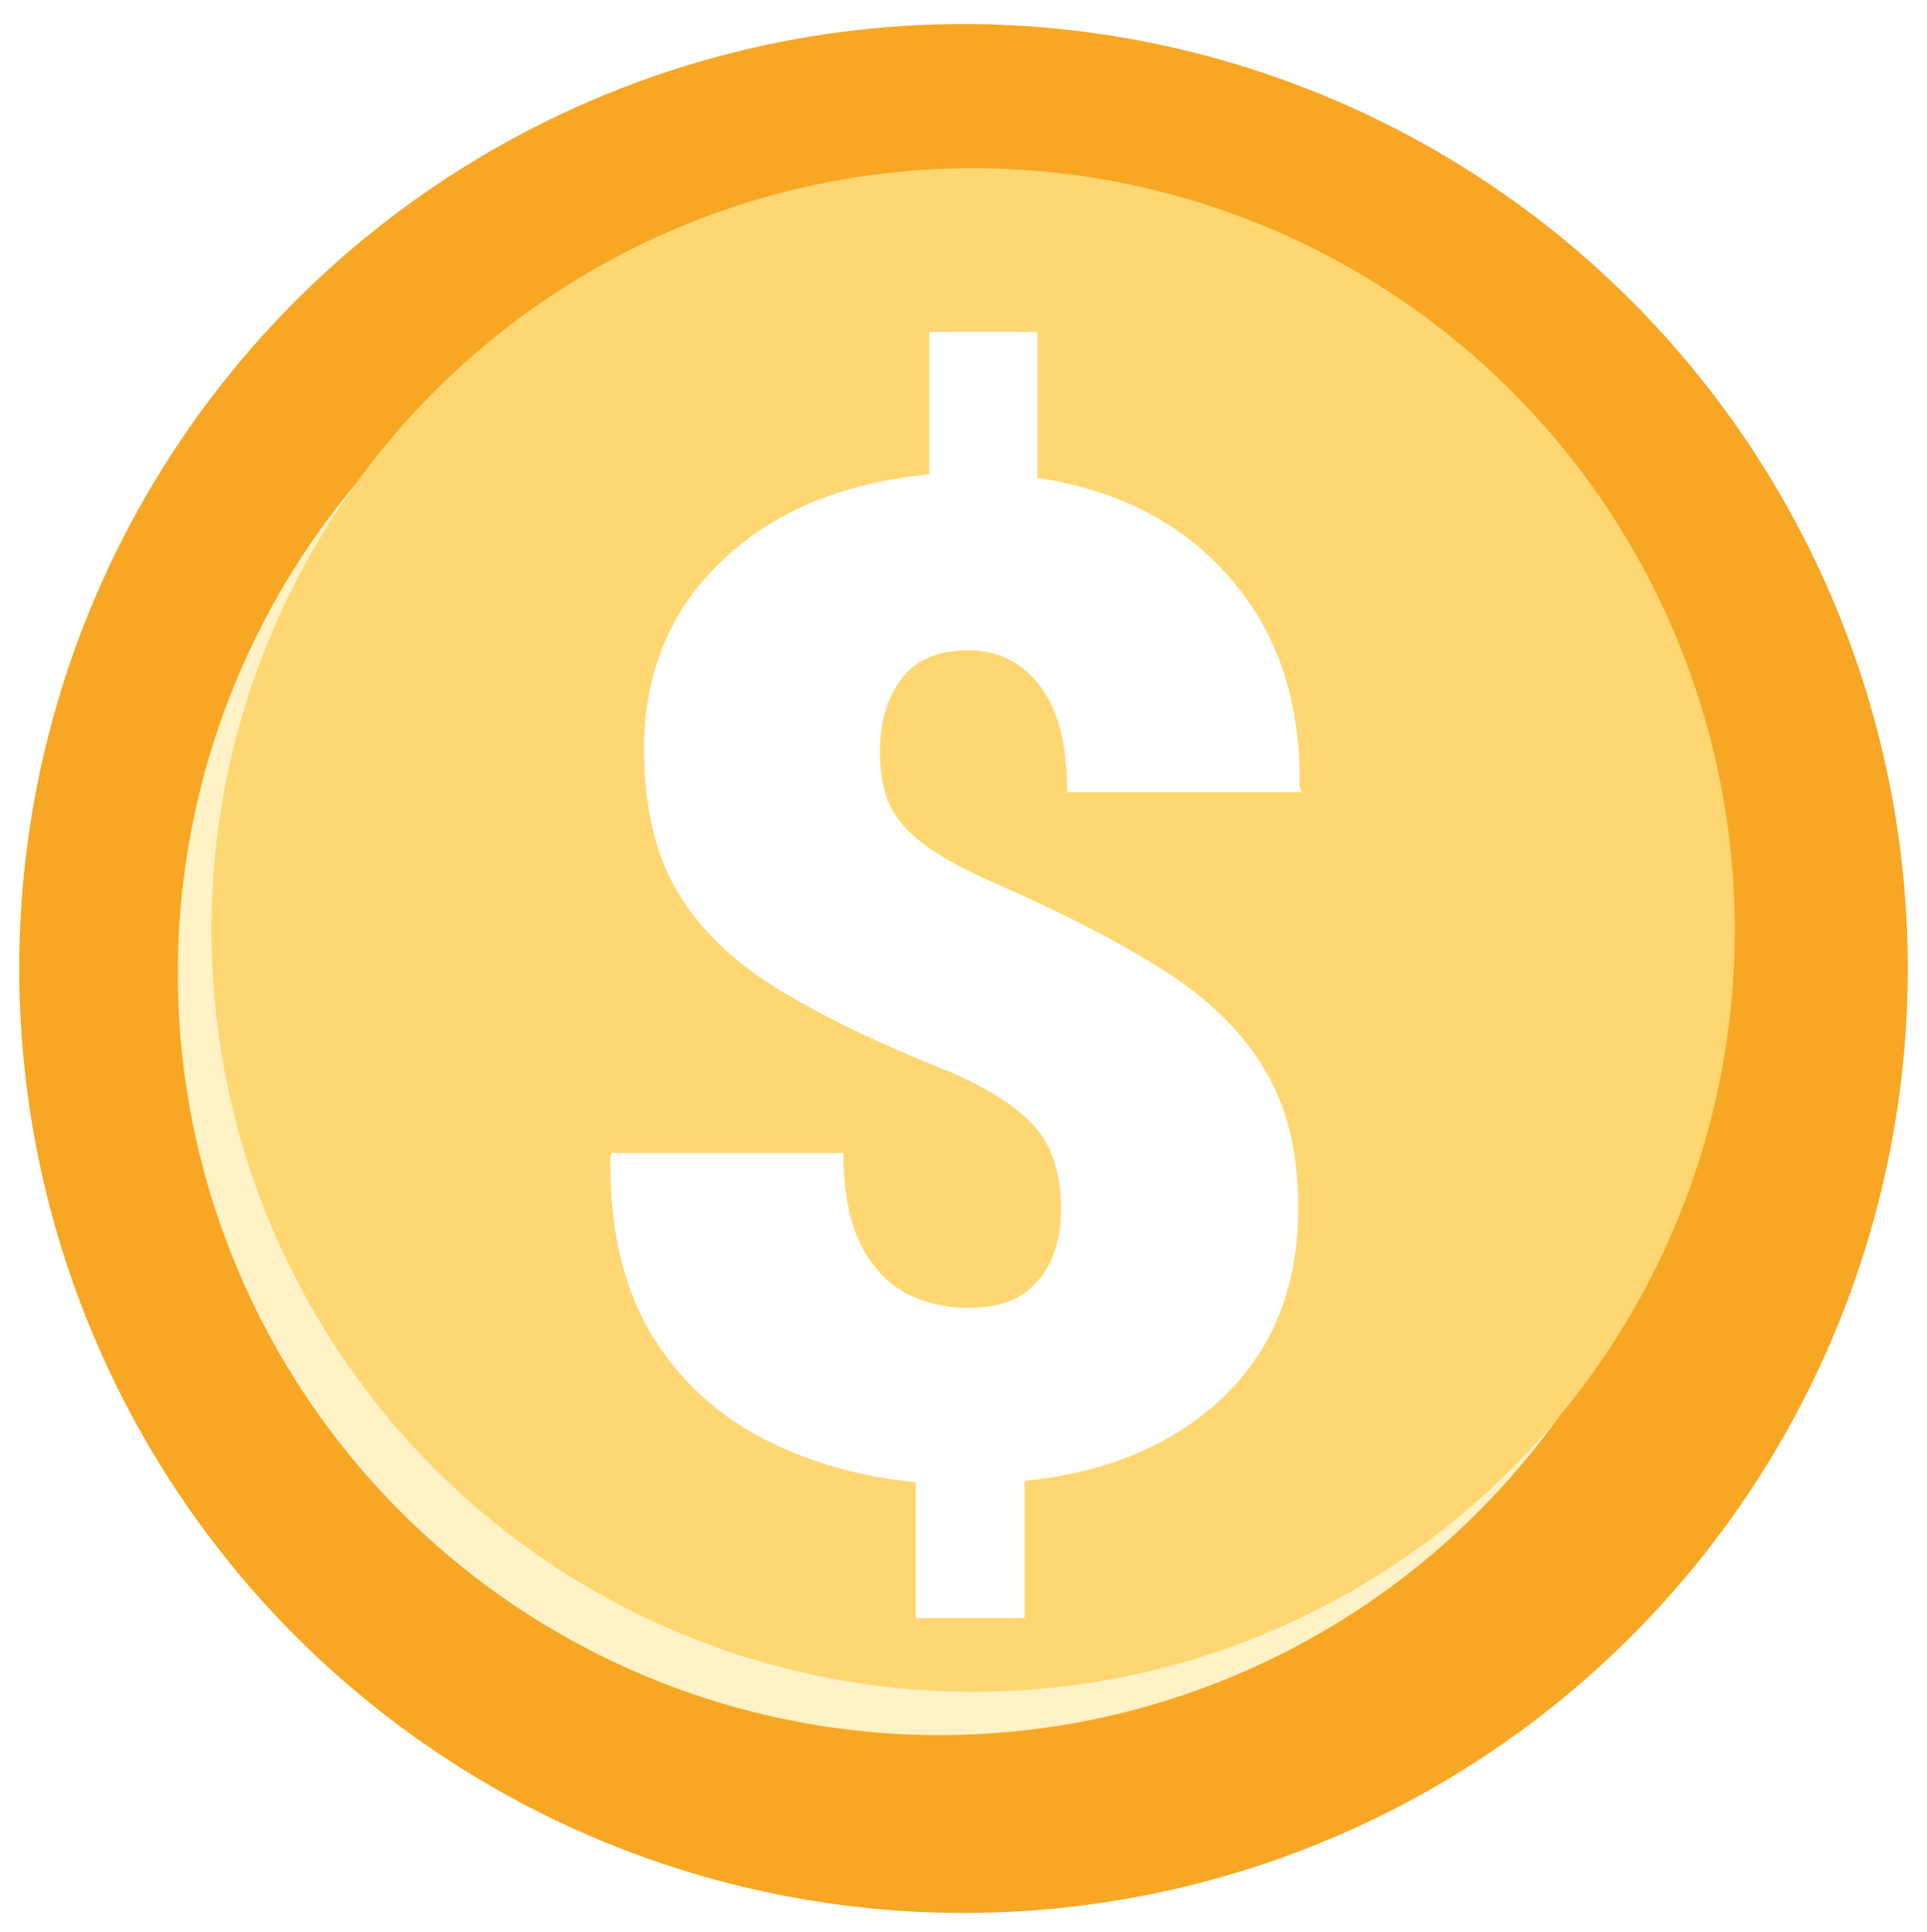 <svg width="401" height="402" viewBox="0 0 401 402" fill="none" xmlns="http://www.w3.org/2000/svg">
<g filter="url(#filter0_d_107_278)">
<circle cx="200.5" cy="197.5" r="196.5" fill="#F7A724"/>
</g>
<circle cx="195.5" cy="202.5" r="158.5" fill="#FFF2C6"/>
<g filter="url(#filter1_d_107_278)">
<circle cx="200.5" cy="197.5" r="158.5" fill="#FFD772"/>
</g>
<g filter="url(#filter2_d_107_278)">
<path d="M190.562 332.656V304.391C178.281 303.172 167.312 299.938 157.656 294.688C148 289.438 140.406 282.031 134.875 272.469C129.438 262.812 126.812 250.859 127 236.609L127.281 235.906H175.516C175.516 243.5 176.641 249.688 178.891 254.469C181.141 259.156 184.234 262.625 188.172 264.875C192.109 267.031 196.656 268.109 201.812 268.109C206.031 268.109 209.547 267.266 212.359 265.578C215.172 263.797 217.281 261.359 218.688 258.266C220.094 255.172 220.797 251.609 220.797 247.578C220.797 242.797 220.047 238.766 218.547 235.484C217.141 232.203 214.75 229.297 211.375 226.766C208.094 224.141 203.547 221.562 197.734 219.031C183.109 213.219 171.062 207.406 161.594 201.594C152.219 195.781 145.281 188.984 140.781 181.203C136.281 173.422 134.031 163.672 134.031 151.953C134.031 136.016 139.422 122.938 150.203 112.719C160.984 102.406 175.375 96.406 193.375 94.719V65.047H215.875V95.422C232.75 97.953 246.109 104.891 255.953 116.234C265.891 127.578 270.719 142.062 270.438 159.688L270.859 160.812H222.062C222.062 150.781 220.141 143.375 216.297 138.594C212.547 133.719 207.625 131.281 201.531 131.281C195.25 131.281 190.609 133.25 187.609 137.188C184.609 141.125 183.109 146.234 183.109 152.516C183.109 156.641 183.766 160.25 185.078 163.344C186.484 166.344 188.875 169.109 192.25 171.641C195.625 174.172 200.266 176.75 206.172 179.375C220.609 185.656 232.562 191.797 242.031 197.797C251.5 203.797 258.531 210.688 263.125 218.469C267.812 226.156 270.156 235.766 270.156 247.297C270.156 263.516 265 276.594 254.688 286.531C244.375 296.469 230.547 302.328 213.203 304.109V332.656H190.562Z" fill="white"/>
</g>
<defs>
<filter id="filter0_d_107_278" x="0" y="1" width="401" height="401" filterUnits="userSpaceOnUse" color-interpolation-filters="sRGB">
<feFlood flood-opacity="0" result="BackgroundImageFix"/>
<feColorMatrix in="SourceAlpha" type="matrix" values="0 0 0 0 0 0 0 0 0 0 0 0 0 0 0 0 0 0 127 0" result="hardAlpha"/>
<feOffset dy="4"/>
<feGaussianBlur stdDeviation="2"/>
<feComposite in2="hardAlpha" operator="out"/>
<feColorMatrix type="matrix" values="0 0 0 0 0 0 0 0 0 0 0 0 0 0 0 0 0 0 0.25 0"/>
<feBlend mode="normal" in2="BackgroundImageFix" result="effect1_dropShadow_107_278"/>
<feBlend mode="normal" in="SourceGraphic" in2="effect1_dropShadow_107_278" result="shape"/>
</filter>
<filter id="filter1_d_107_278" x="39" y="30" width="327" height="327" filterUnits="userSpaceOnUse" color-interpolation-filters="sRGB">
<feFlood flood-opacity="0" result="BackgroundImageFix"/>
<feColorMatrix in="SourceAlpha" type="matrix" values="0 0 0 0 0 0 0 0 0 0 0 0 0 0 0 0 0 0 127 0" result="hardAlpha"/>
<feOffset dx="2" dy="-4"/>
<feGaussianBlur stdDeviation="2.5"/>
<feComposite in2="hardAlpha" operator="out"/>
<feColorMatrix type="matrix" values="0 0 0 0 0 0 0 0 0 0 0 0 0 0 0 0 0 0 0.25 0"/>
<feBlend mode="normal" in2="BackgroundImageFix" result="effect1_dropShadow_107_278"/>
<feBlend mode="normal" in="SourceGraphic" in2="effect1_dropShadow_107_278" result="shape"/>
</filter>
<filter id="filter2_d_107_278" x="122.719" y="65.047" width="152.141" height="275.609" filterUnits="userSpaceOnUse" color-interpolation-filters="sRGB">
<feFlood flood-opacity="0" result="BackgroundImageFix"/>
<feColorMatrix in="SourceAlpha" type="matrix" values="0 0 0 0 0 0 0 0 0 0 0 0 0 0 0 0 0 0 127 0" result="hardAlpha"/>
<feOffset dy="4"/>
<feGaussianBlur stdDeviation="2"/>
<feComposite in2="hardAlpha" operator="out"/>
<feColorMatrix type="matrix" values="0 0 0 0 0 0 0 0 0 0 0 0 0 0 0 0 0 0 0.25 0"/>
<feBlend mode="normal" in2="BackgroundImageFix" result="effect1_dropShadow_107_278"/>
<feBlend mode="normal" in="SourceGraphic" in2="effect1_dropShadow_107_278" result="shape"/>
</filter>
</defs>
</svg>
